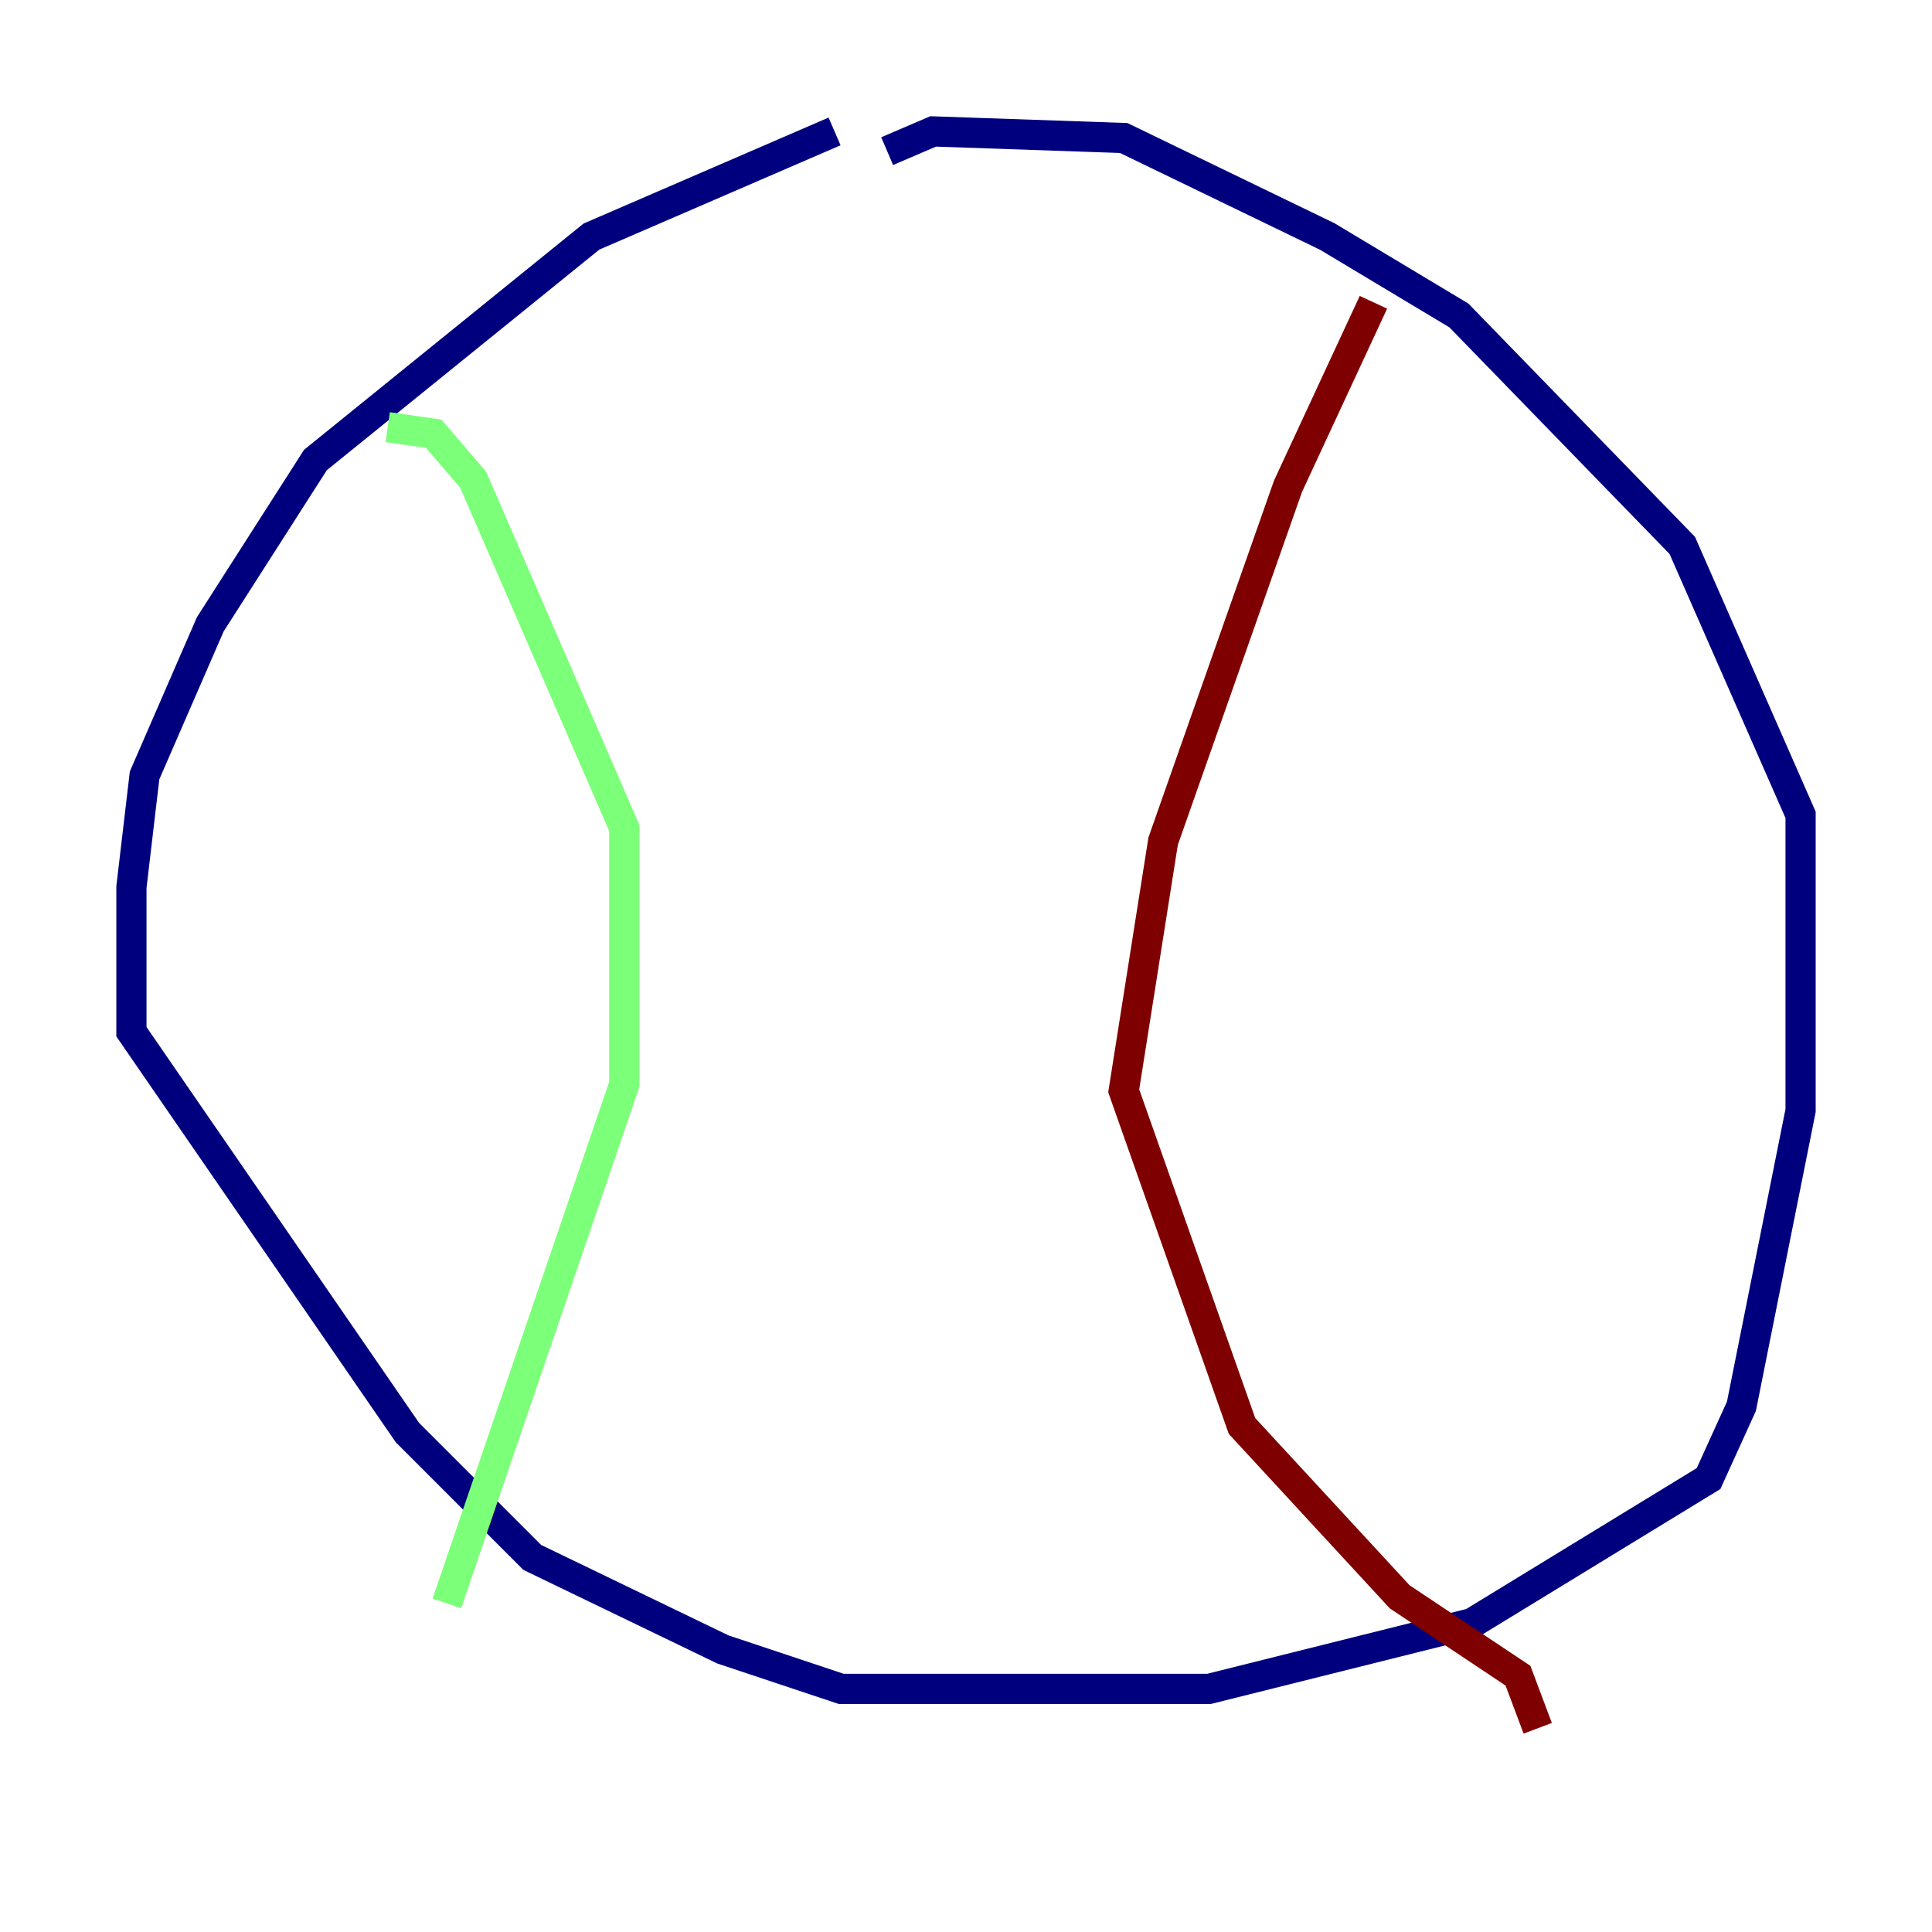 <?xml version="1.0" encoding="utf-8" ?>
<svg baseProfile="tiny" height="128" version="1.2" viewBox="0,0,128,128" width="128" xmlns="http://www.w3.org/2000/svg" xmlns:ev="http://www.w3.org/2001/xml-events" xmlns:xlink="http://www.w3.org/1999/xlink"><defs /><polyline fill="none" points="55.292,8.707 39.184,15.674 20.898,30.476 13.932,41.361 9.578,51.374 8.707,58.776 8.707,68.354 26.993,94.912 35.265,103.184 47.891,109.279 55.728,111.891 80.109,111.891 97.524,107.537 113.197,97.959 115.374,93.17 119.293,73.578 119.293,53.986 111.456,36.136 96.653,20.898 87.946,15.674 74.449,9.143 61.823,8.707 58.776,10.014" stroke="#00007f" stroke-width="2" /><polyline fill="none" points="25.687,28.299 28.735,28.735 31.347,31.782 41.361,54.857 41.361,71.837 29.605,106.231" stroke="#7cff79" stroke-width="2" /><polyline fill="none" points="90.993,20.027 85.333,32.218 77.061,55.728 74.449,72.272 82.286,94.476 92.735,105.796 100.571,111.02 101.878,114.503" stroke="#7f0000" stroke-width="2" /></svg>
